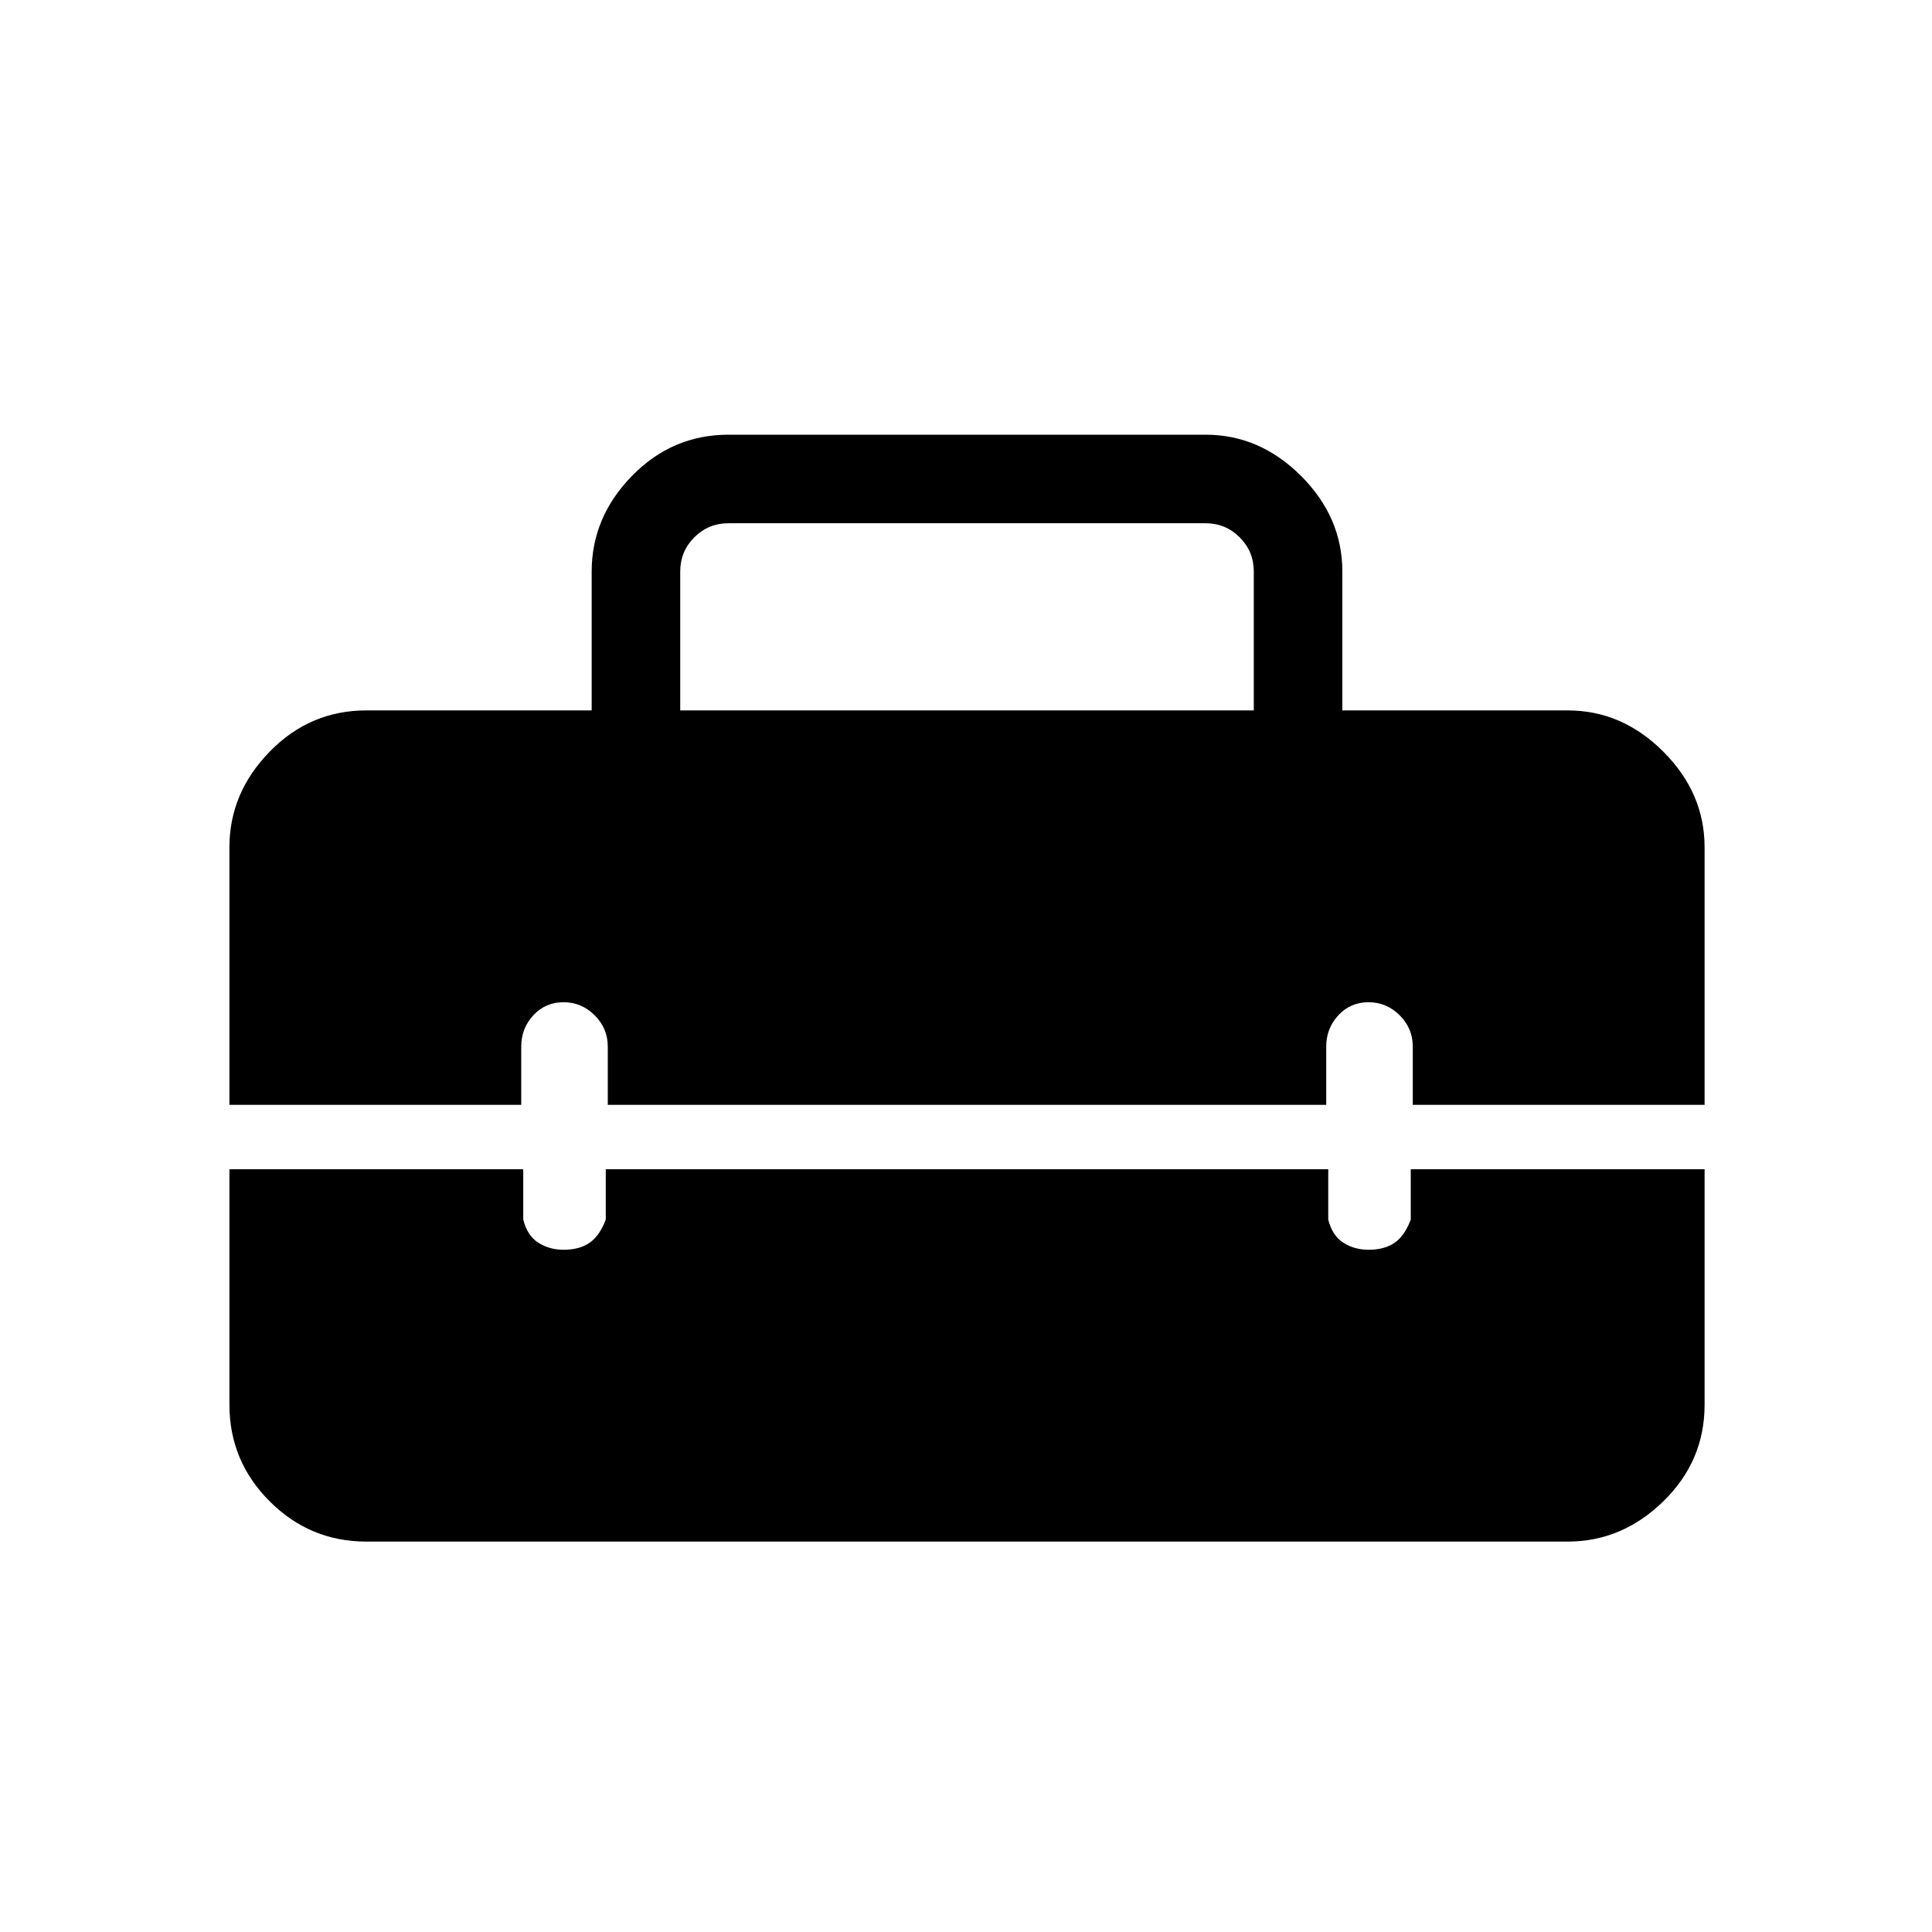 <svg xmlns="http://www.w3.org/2000/svg" height="48" width="48"><path d="M5.7 21.05Q5.7 19.7 6.7 18.675Q7.7 17.65 9.1 17.65H14.7V14.2Q14.7 12.85 15.7 11.825Q16.7 10.8 18.1 10.8H29.95Q31.3 10.8 32.325 11.825Q33.35 12.85 33.35 14.2V17.65H38.95Q40.3 17.65 41.325 18.675Q42.35 19.7 42.35 21.05V27.45H35.1V26Q35.1 25.55 34.775 25.225Q34.45 24.9 34 24.9Q33.55 24.9 33.25 25.225Q32.95 25.55 32.95 26V27.45H15.1V26Q15.1 25.55 14.775 25.225Q14.45 24.9 14 24.9Q13.55 24.9 13.25 25.225Q12.95 25.55 12.95 26V27.45H5.7ZM16.9 17.65H31.15V14.2Q31.15 13.7 30.8 13.35Q30.45 13 29.95 13H18.1Q17.6 13 17.25 13.35Q16.9 13.7 16.9 14.2ZM9.1 38.3Q7.7 38.3 6.7 37.3Q5.7 36.3 5.7 34.9V29.05H13V30.3Q13.1 30.7 13.375 30.875Q13.65 31.05 14 31.05Q14.4 31.05 14.65 30.875Q14.9 30.7 15.05 30.3V29.05H33V30.3Q33.1 30.7 33.375 30.875Q33.65 31.05 34 31.05Q34.4 31.05 34.65 30.875Q34.9 30.7 35.05 30.3V29.05H42.35V34.9Q42.35 36.3 41.325 37.3Q40.3 38.3 38.95 38.3Z"/></svg>